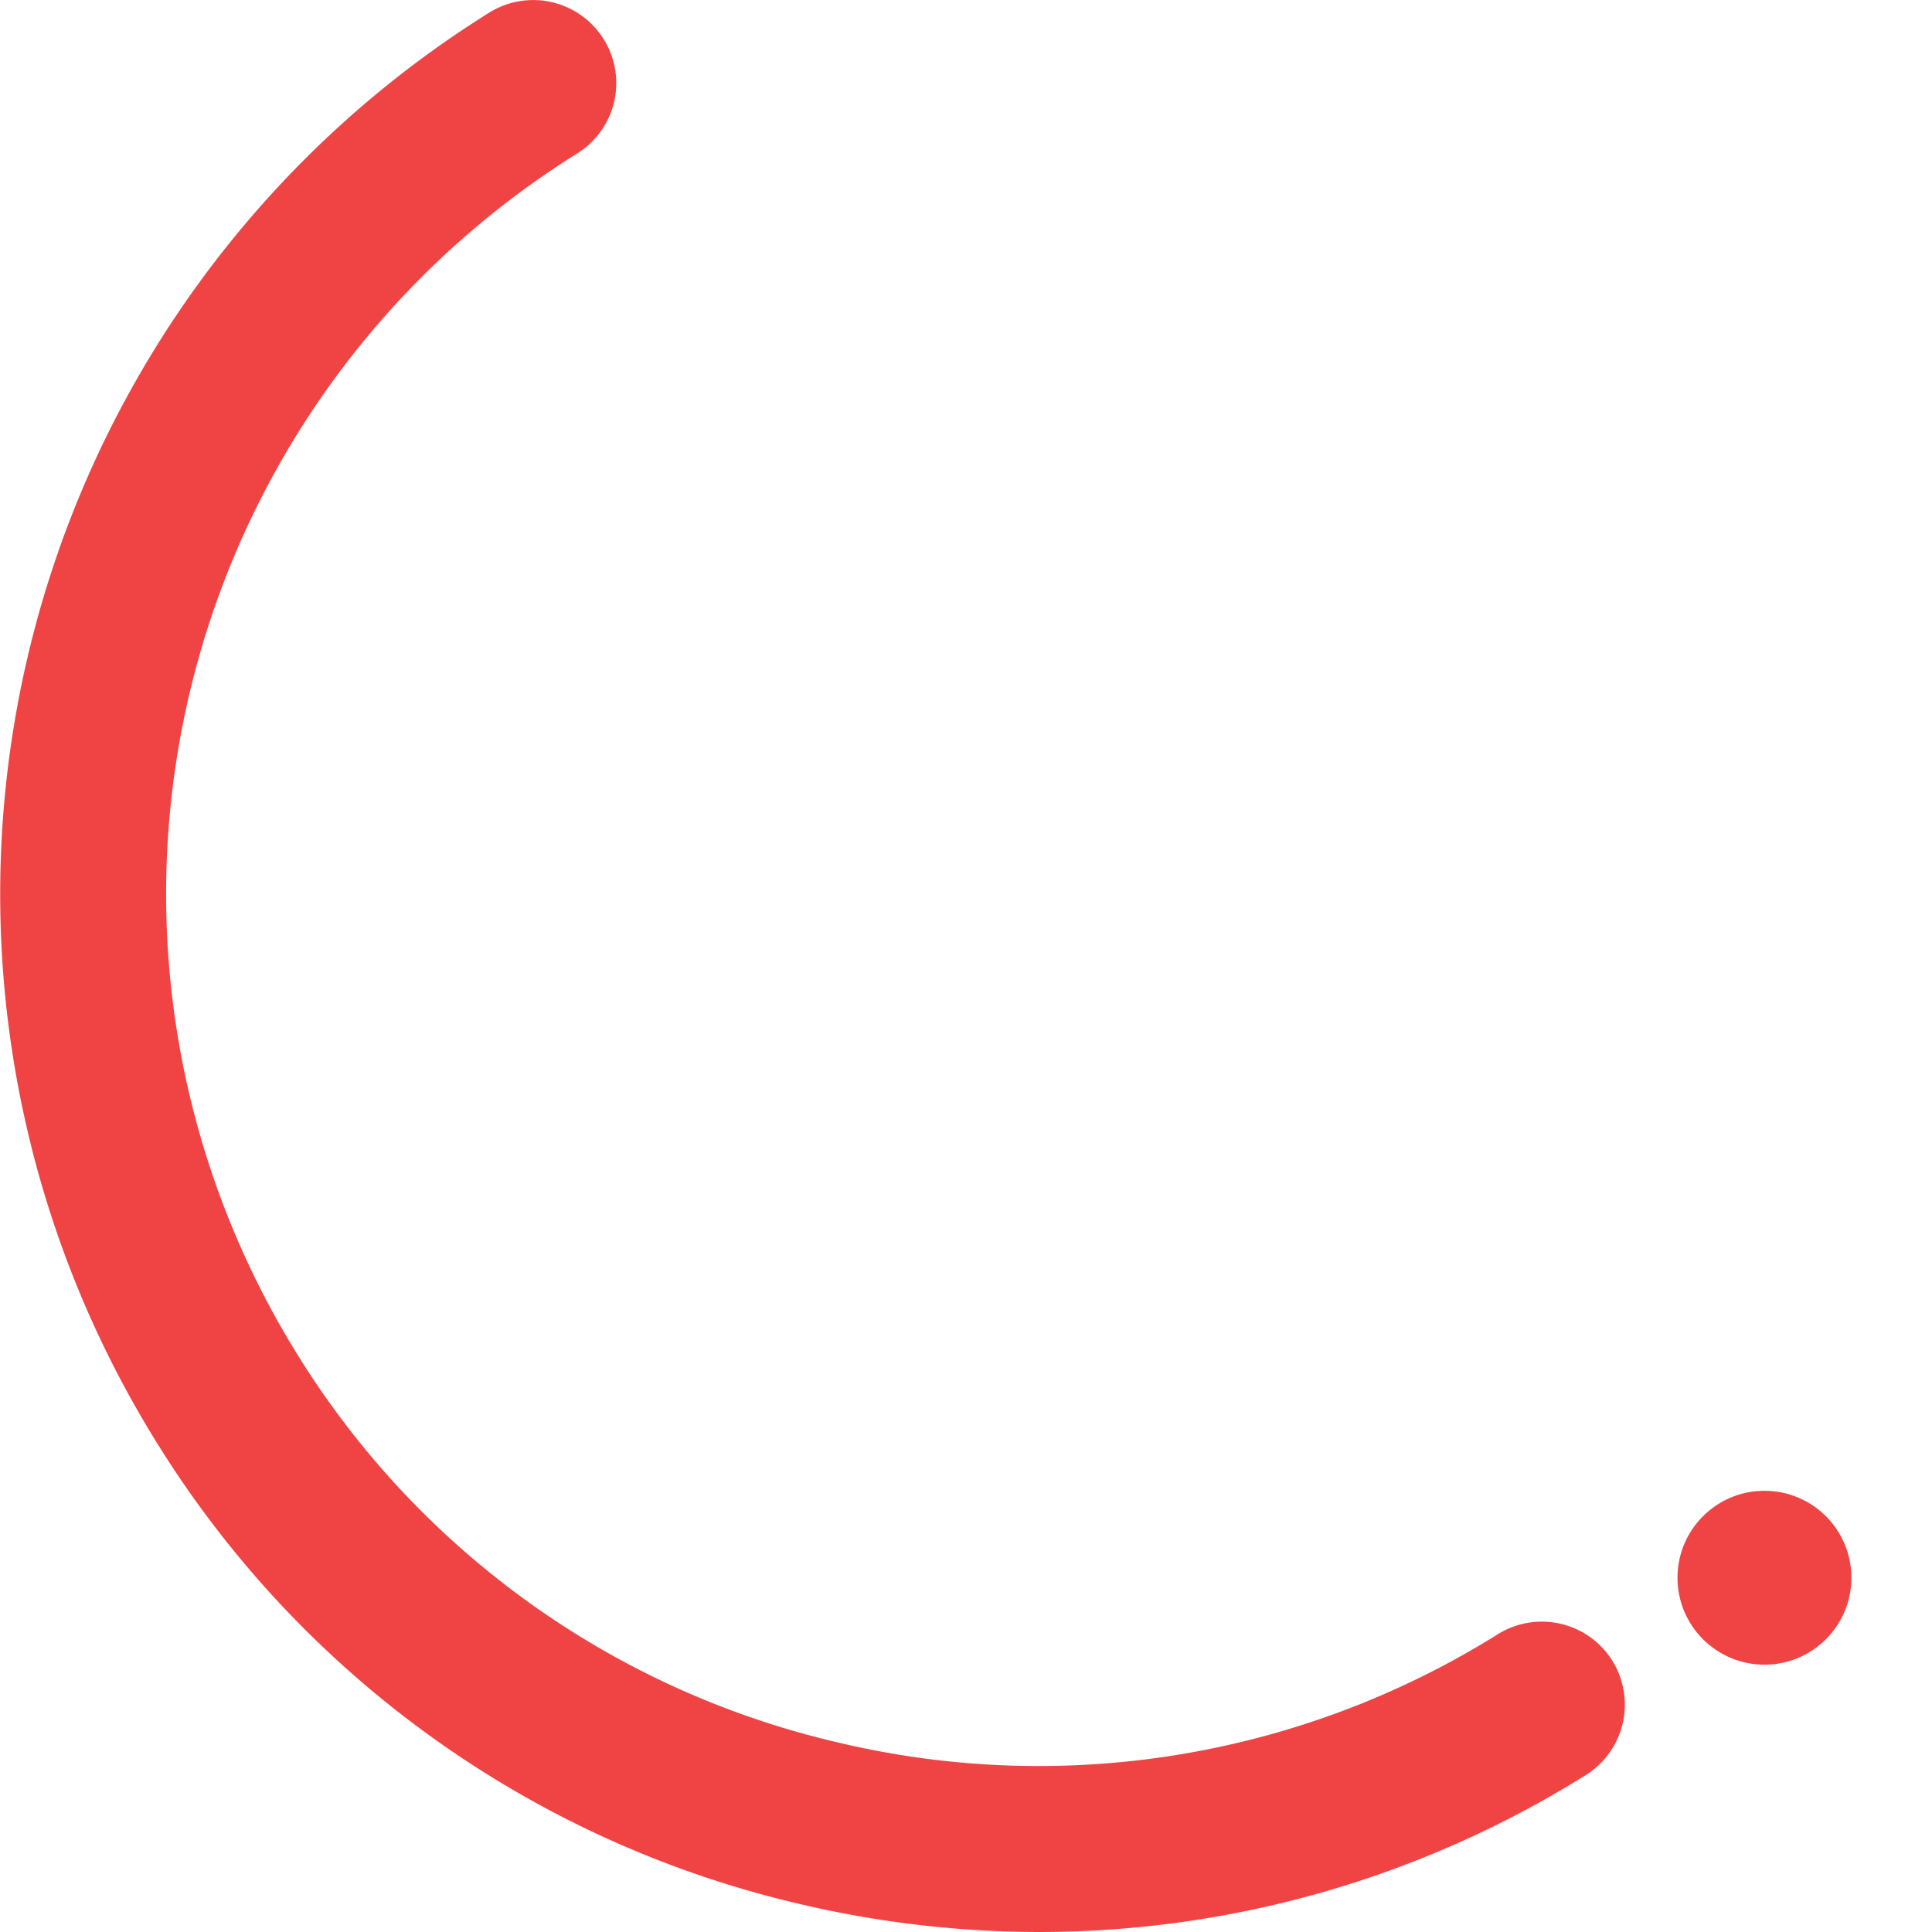 <?xml version="1.0" ?>
<svg xmlns="http://www.w3.org/2000/svg" viewBox="0 0 62.749 62.749">
	<style>
		.cls0 { fill: #f04444; }
		.cls1 { fill: #101727; }
	</style>
	<g>
		<path id="Path_35226" data-name="Path 35226" d="M 33.763,62.749 A 33.985,33.985 0.0 0,1 26.05,61.857 A 33.489,33.489 0.0 0,1 5.078,46.833 A 33.745,33.745 0.0 0,1 15.895,0.407 A 2.7,2.7 0.0 0,1 19.608,1.273 A 2.694,2.694 0.0 0,1 18.742,4.987 A 28.347,28.347 0.0 0,0 9.656,43.987 A 28.124,28.124 0.0 0,0 27.274,56.607 A 28.128,28.128 0.0 0,0 48.655,53.073 A 2.7,2.7 0.0 0,1 52.367,53.939 A 2.7,2.7 0.0 0,1 51.503,57.653 A 33.492,33.492 0.0 0,1 33.763,62.749" class="cls0"/>
		<ellipse cx="57.307" cy="51.243" rx="2.824" ry="2.824" class="cls0"/>
	</g>
</svg>